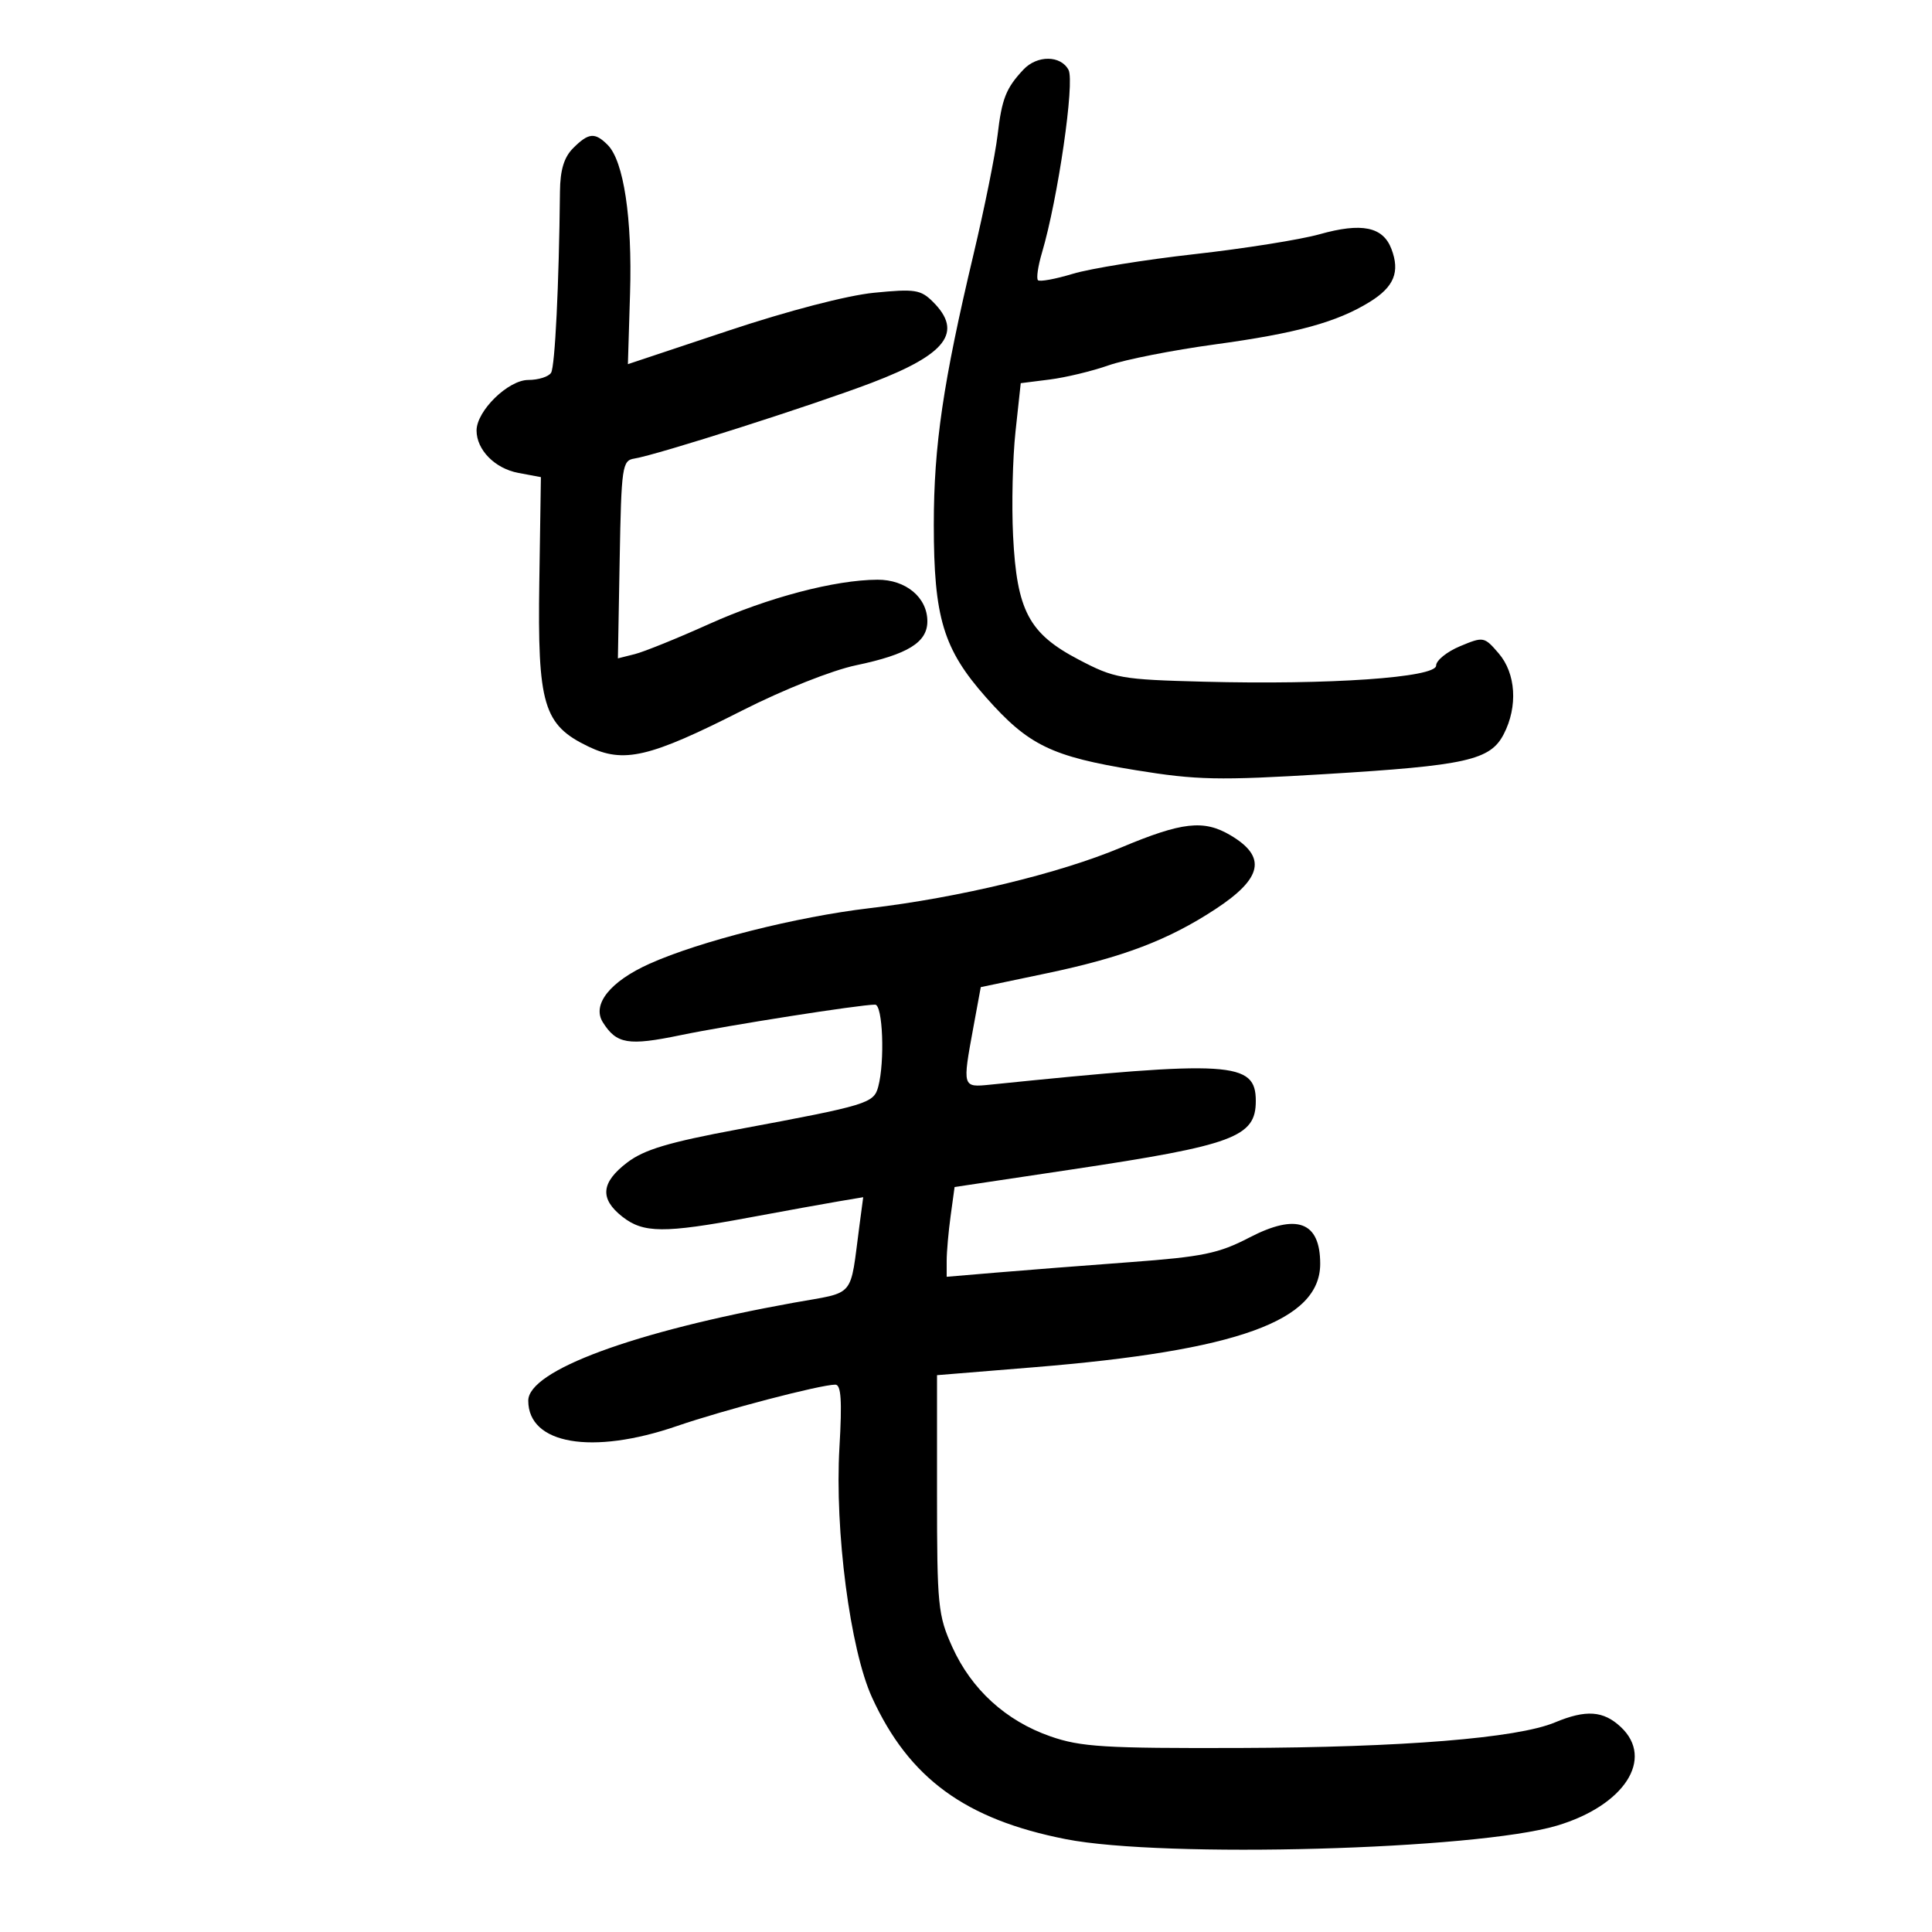 <svg xmlns="http://www.w3.org/2000/svg" width="300" height="300" viewBox="0 0 300 300" version="1.1">
	<path d="M 158.914 10.809 C 156.206 13.696, 155.567 15.319, 154.900 21 C 154.545 24.025, 152.864 32.350, 151.166 39.500 C 146.450 59.350, 145 69.213, 145 81.449 C 145 95.919, 146.472 100.789, 153.111 108.290 C 159.697 115.730, 163.243 117.456, 176.330 119.589 C 185.834 121.137, 189.174 121.207, 205.775 120.202 C 227.708 118.875, 231.407 118.048, 233.498 114.003 C 235.718 109.711, 235.396 104.572, 232.713 101.453 C 230.472 98.847, 230.354 98.825, 226.713 100.346 C 224.671 101.200, 223 102.552, 223 103.350 C 223 105.211, 206.407 106.363, 186.934 105.854 C 174.058 105.518, 173.070 105.343, 167.491 102.420 C 159.758 98.368, 157.889 94.838, 157.310 83.190 C 157.072 78.411, 157.243 71.125, 157.689 67 L 158.500 59.500 163 58.931 C 165.475 58.618, 169.587 57.628, 172.137 56.731 C 174.687 55.834, 182.112 54.372, 188.637 53.482 C 201.340 51.748, 207.596 50.031, 212.698 46.877 C 216.472 44.545, 217.419 42.231, 216.061 38.660 C 214.747 35.204, 211.458 34.531, 204.899 36.376 C 201.929 37.211, 193.200 38.600, 185.500 39.462 C 177.800 40.325, 169.288 41.699, 166.585 42.517 C 163.882 43.335, 161.447 43.781, 161.175 43.508 C 160.902 43.236, 161.180 41.322, 161.793 39.256 C 164.274 30.881, 166.914 12.708, 165.919 10.849 C 164.697 8.565, 161.038 8.545, 158.914 10.809 M 89 23 C 87.581 24.419, 86.986 26.381, 86.951 29.750 C 86.800 44.236, 86.180 56.900, 85.573 57.881 C 85.193 58.497, 83.599 59, 82.030 59 C 78.914 59, 74 63.806, 74 66.854 C 74 69.853, 76.850 72.749, 80.471 73.429 L 83.991 74.089 83.745 90.294 C 83.455 109.452, 84.376 112.558, 91.343 115.914 C 96.862 118.573, 100.830 117.644, 115.282 110.312 C 121.645 107.085, 129.192 104.087, 132.924 103.304 C 140.971 101.618, 144 99.750, 144 96.477 C 144 92.776, 140.665 89.997, 136.250 90.017 C 129.638 90.048, 119.239 92.786, 110.089 96.906 C 105.192 99.111, 100.006 101.211, 98.566 101.573 L 95.947 102.230 96.223 86.878 C 96.484 72.408, 96.615 71.507, 98.500 71.206 C 102.029 70.643, 126.208 62.923, 135.369 59.434 C 146.972 55.015, 149.577 51.577, 144.882 46.882 C 142.971 44.971, 142.079 44.832, 135.730 45.458 C 131.544 45.870, 122.377 48.257, 113.097 51.349 L 97.500 56.546 97.835 45.523 C 98.188 33.873, 96.846 24.989, 94.357 22.500 C 92.372 20.515, 91.393 20.607, 89 23 M 174.074 131.605 C 164.476 135.632, 148.901 139.387, 135 141.026 C 123.694 142.359, 108.673 146.151, 100.876 149.642 C 94.736 152.391, 91.870 155.984, 93.613 158.748 C 95.741 162.122, 97.556 162.423, 105.655 160.745 C 113.098 159.203, 133.502 156, 135.886 156 C 137.081 156, 137.418 164.839, 136.372 168.742 C 135.679 171.325, 134.747 171.609, 114.632 175.358 C 103.807 177.375, 100.023 178.508, 97.382 180.522 C 93.318 183.622, 93.094 186.142, 96.635 188.927 C 99.897 191.493, 103.105 191.519, 116.199 189.085 C 121.865 188.032, 128.196 186.885, 130.270 186.536 L 134.039 185.902 133.467 190.201 C 131.926 201.790, 132.996 200.526, 123.232 202.287 C 98.395 206.768, 82.021 212.813, 82.028 217.500 C 82.038 224.271, 91.929 225.965, 105.075 221.449 C 112.401 218.932, 127.359 215.021, 129.708 215.007 C 130.609 215.002, 130.772 217.481, 130.348 224.750 C 129.596 237.660, 132.007 256.152, 135.414 263.594 C 141.155 276.134, 149.891 282.519, 165.500 285.584 C 180.721 288.573, 229.168 287.239, 241.764 283.484 C 252.225 280.365, 256.931 273.102, 251.686 268.174 C 248.977 265.630, 246.272 265.442, 241.439 267.461 C 235.601 269.900, 217.768 271.345, 192.500 271.424 C 171.485 271.491, 167.830 271.267, 163.114 269.624 C 156.201 267.217, 150.857 262.351, 147.870 255.742 C 145.651 250.835, 145.500 249.319, 145.500 232.018 L 145.500 213.536 160.500 212.311 C 192.199 209.724, 205 205.101, 205 196.241 C 205 189.691, 201.359 188.341, 194 192.165 C 189.236 194.641, 186.761 195.152, 175.500 195.986 C 168.350 196.516, 159.012 197.244, 154.750 197.604 L 147 198.258 147 195.769 C 147 194.399, 147.276 191.263, 147.614 188.799 L 148.228 184.320 166.364 181.603 C 191.589 177.823, 195 176.557, 195 170.967 C 195 164.830, 191.196 164.596, 153.750 168.426 C 149.430 168.868, 149.425 168.852, 151.147 159.506 L 152.294 153.281 162.532 151.133 C 174.379 148.647, 181.389 145.982, 188.722 141.177 C 196.057 136.369, 196.735 133.047, 191.064 129.697 C 186.917 127.247, 183.563 127.624, 174.074 131.605" stroke="none" fill="black" fill-rule="evenodd"/>
</svg>